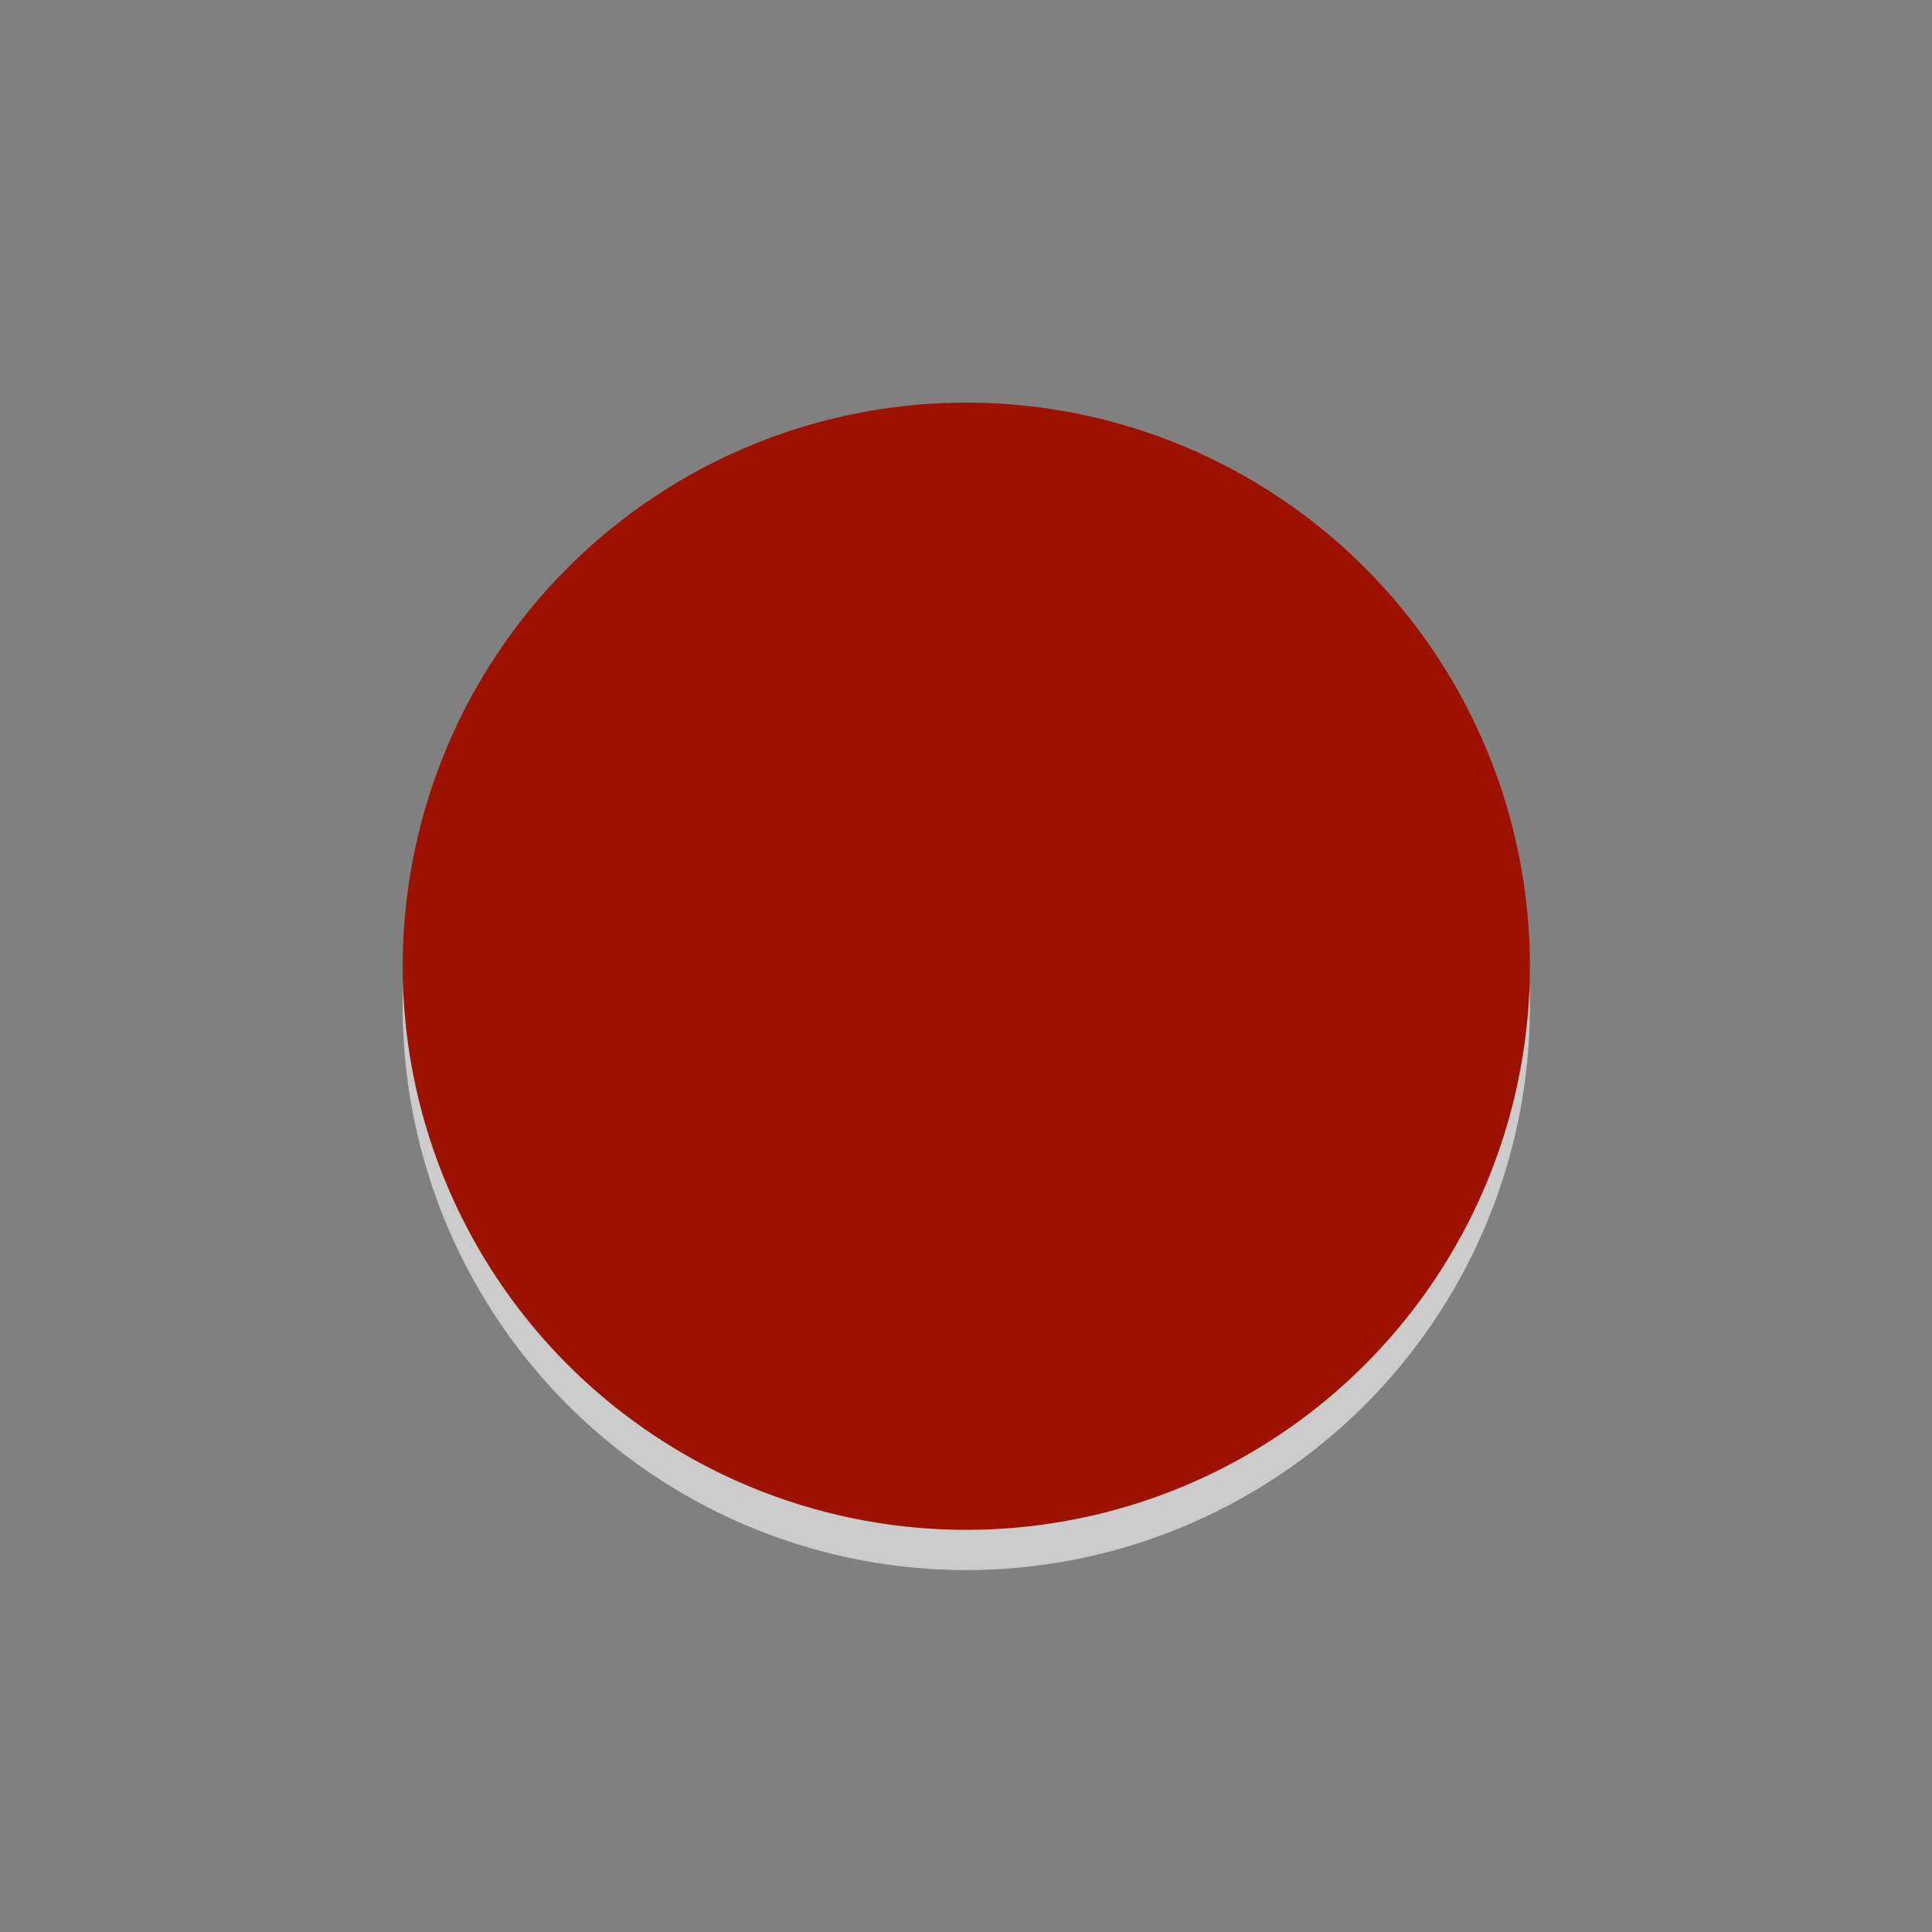 <svg width="48" version="1.1" xmlns="http://www.w3.org/2000/svg" height="48">
<rect width="100%" height="100%" fill="#808080" stroke="none"/>
<g style="opacity:.6;fill:#fff" id="g4138" transform="translate(0,1)">
<path style="stroke:none;stroke-width:.527" id="path4140" d="m 22.981,16.134 a 7.115,7.115 0 1 1 -14.23,0 7.115,7.115 0 1 1 14.23,0 z" transform="matrix(1.968,0,0,1.968,-7.217,-7.746)"/>
</g>
<g id="layer1">
<path style="fill:#9d1100;stroke:none;stroke-width:.527" id="path7968" d="m 22.981,16.134 a 7.115,7.115 0 1,1 -14.23,0 7.115,7.115 0 1,1 14.23,0 z " transform="matrix(1.968,0,0,1.968,-7.217,-7.746)"/>
</g>
</svg>
